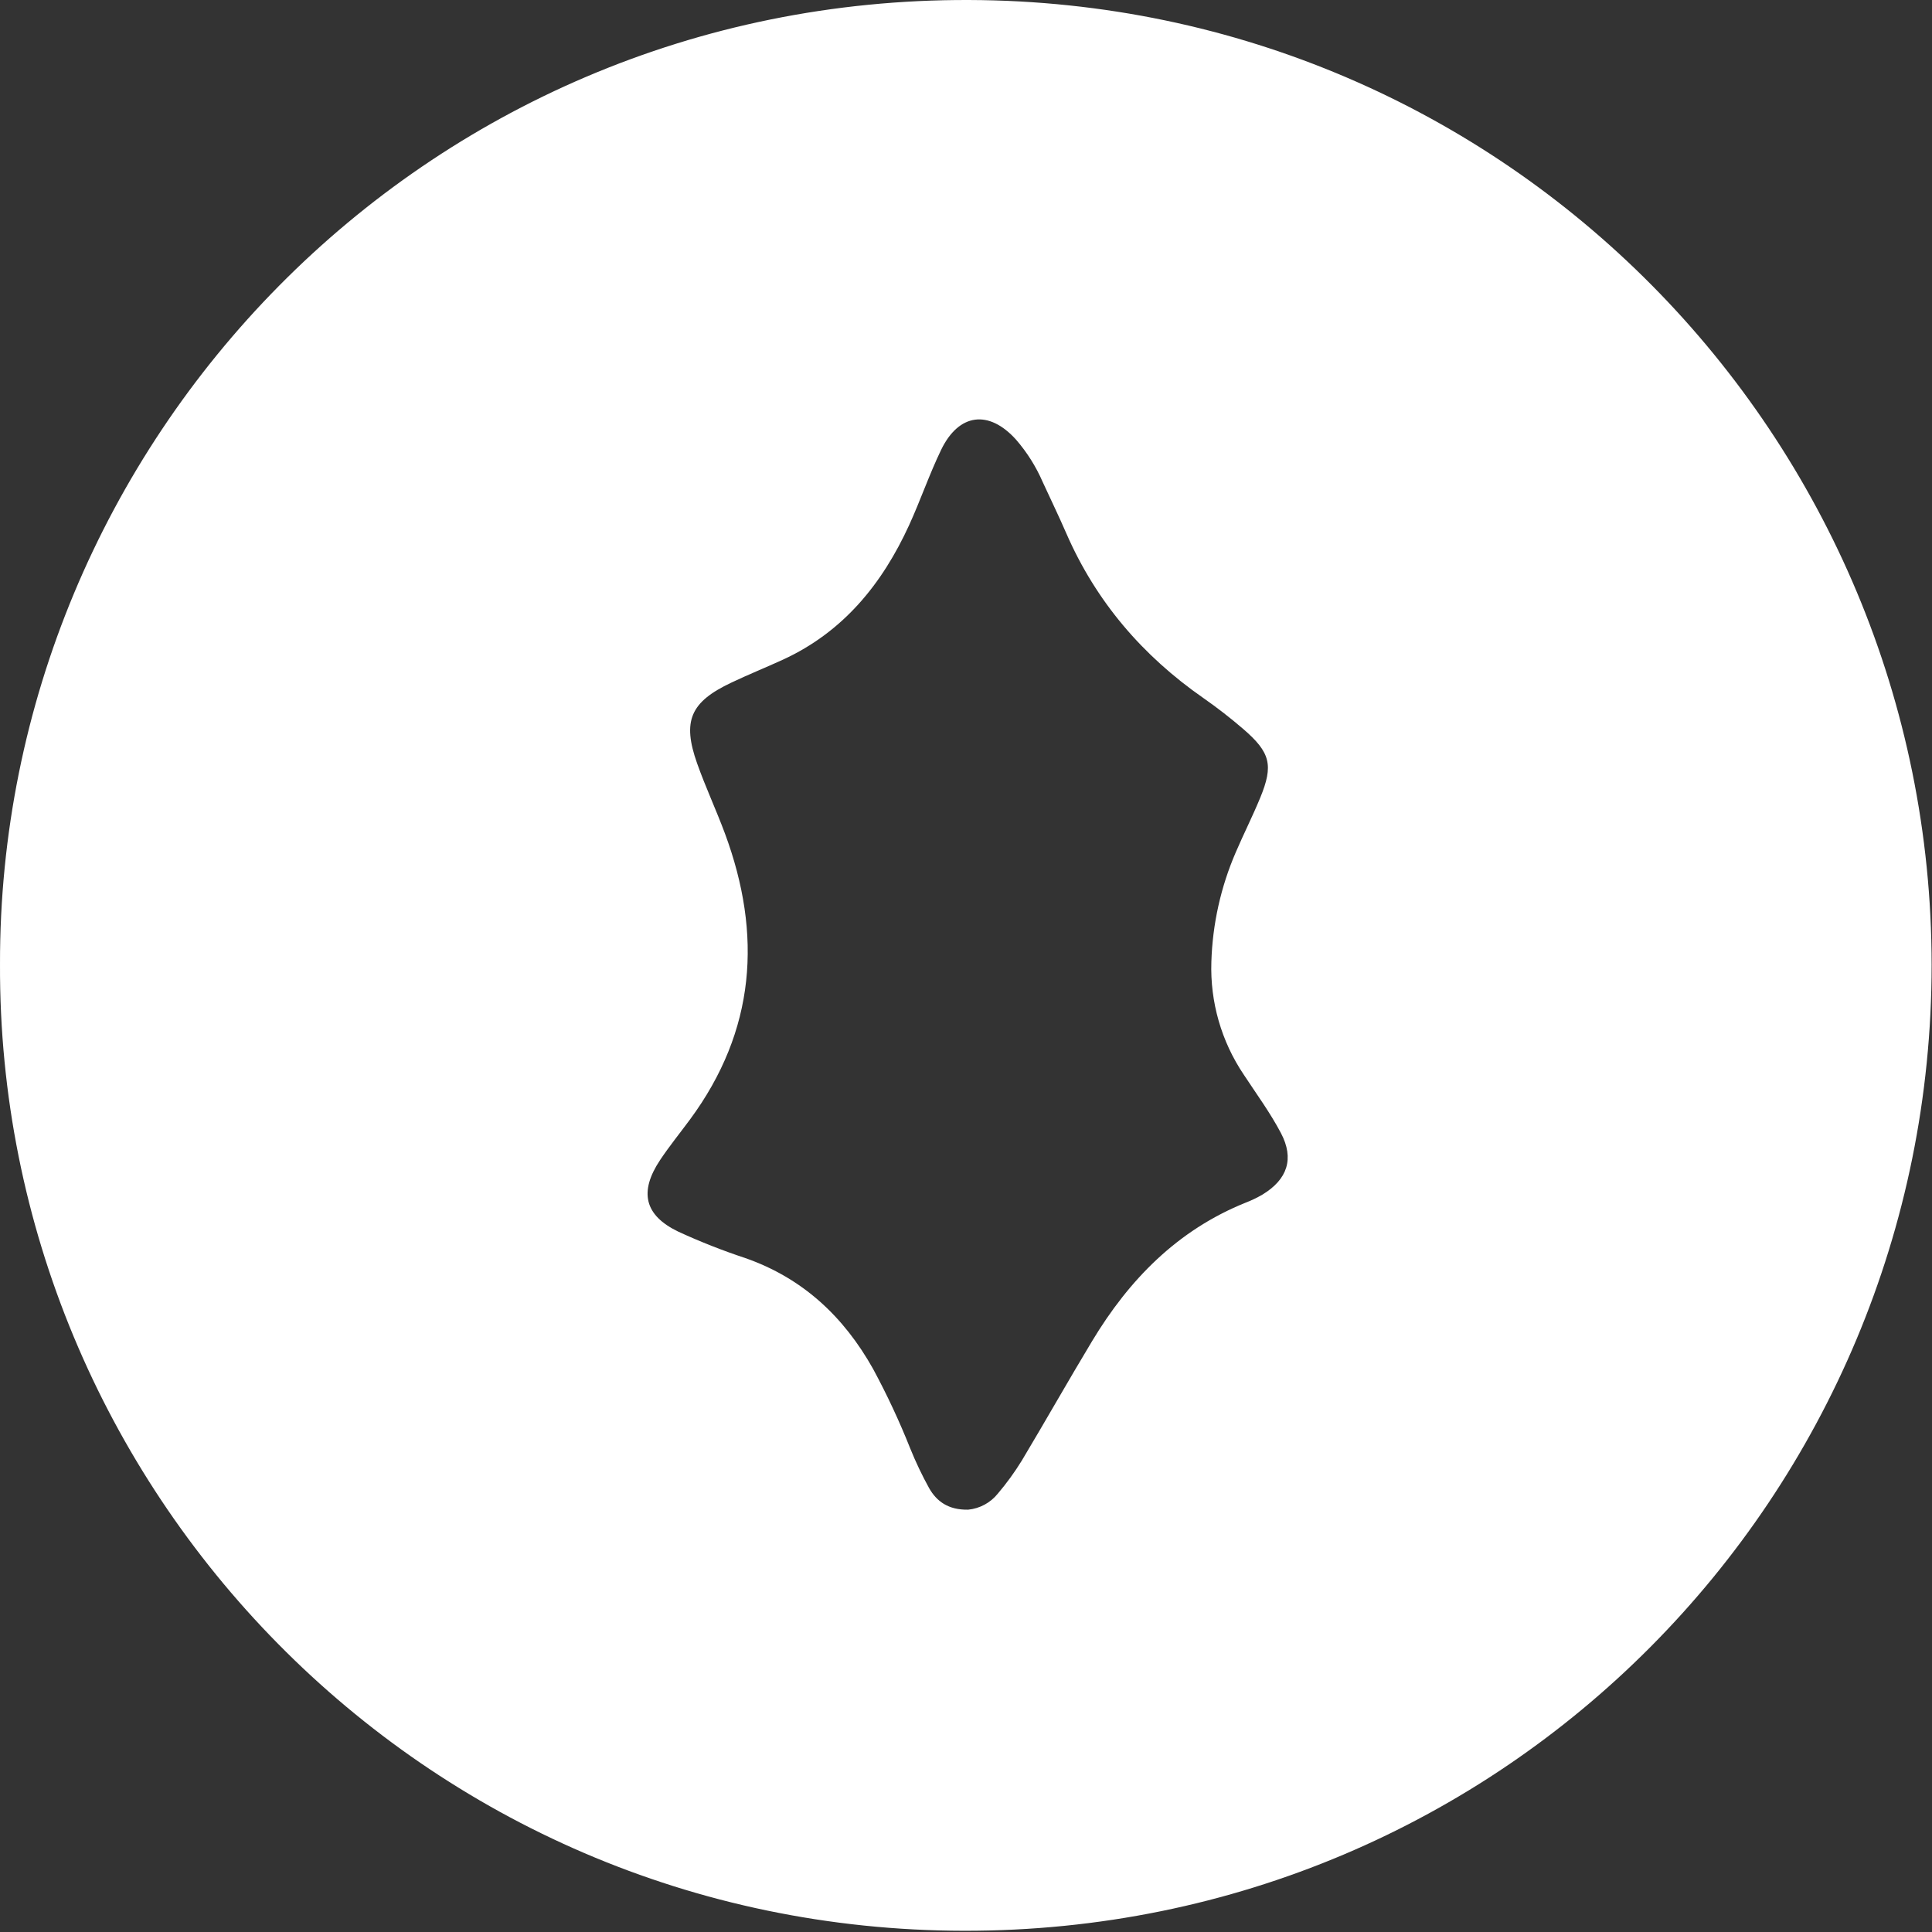 <svg width="548" height="548" viewBox="0 0 548 548" fill="none" xmlns="http://www.w3.org/2000/svg">
<rect x="0" y="0" width="548" height="548" fill="#333333" stroke="none"/>
<path d="M0.002 273.554C-0.329 125.487 119.793 -0.526 274.896 0.002C427.459 0.502 547.858 124.2 547.894 273.688C547.894 423.821 426.977 547.867 273.447 547.652C119.686 547.429 -0.561 422.167 0.002 273.554ZM274.618 428.21C276.254 428.049 277.841 427.563 279.285 426.78C280.73 425.997 282.003 424.933 283.031 423.651C285.532 420.709 287.803 417.58 289.825 414.291C296.547 403.063 302.984 391.665 309.733 380.454C320.264 362.951 333.987 348.906 353.341 341.12C354.997 340.481 356.6 339.71 358.132 338.814C365.159 334.523 367.17 328.685 363.326 321.381C360.287 315.615 356.389 310.305 352.804 304.843C346.436 295.404 343.213 284.193 343.597 272.812C343.922 262.1 346.276 251.547 350.534 241.711C352.76 236.526 355.317 231.475 357.462 226.255C361.252 217.038 360.358 213.426 352.617 206.757C349.01 203.651 345.248 200.73 341.344 198.006C324.081 185.991 310.887 170.641 302.456 151.287C300.329 146.388 297.987 141.57 295.752 136.706C293.855 132.331 291.299 128.273 288.171 124.674C280.483 116.154 271.972 117.2 266.948 127.588C263.596 134.534 261.093 141.891 257.883 148.918C250.24 165.617 239.2 179.241 222.08 187.108C217.226 189.334 212.247 191.337 207.437 193.625C195.816 199.105 193.473 204.514 197.72 216.493C200.098 223.215 203.128 229.696 205.613 236.383C216.27 265.115 214.312 292.354 195.708 317.546C192.883 321.372 189.871 325.082 187.234 329.034C181.235 338.036 182.764 344.705 192.365 349.336C198.566 352.194 204.923 354.701 211.406 356.845C227.676 362.53 239.316 373.437 247.63 388.25C251.586 395.574 255.111 403.123 258.187 410.858C259.746 414.718 261.537 418.479 263.551 422.122C265.706 425.886 269.022 428.317 274.618 428.21Z" fill="white"/>
</svg>
